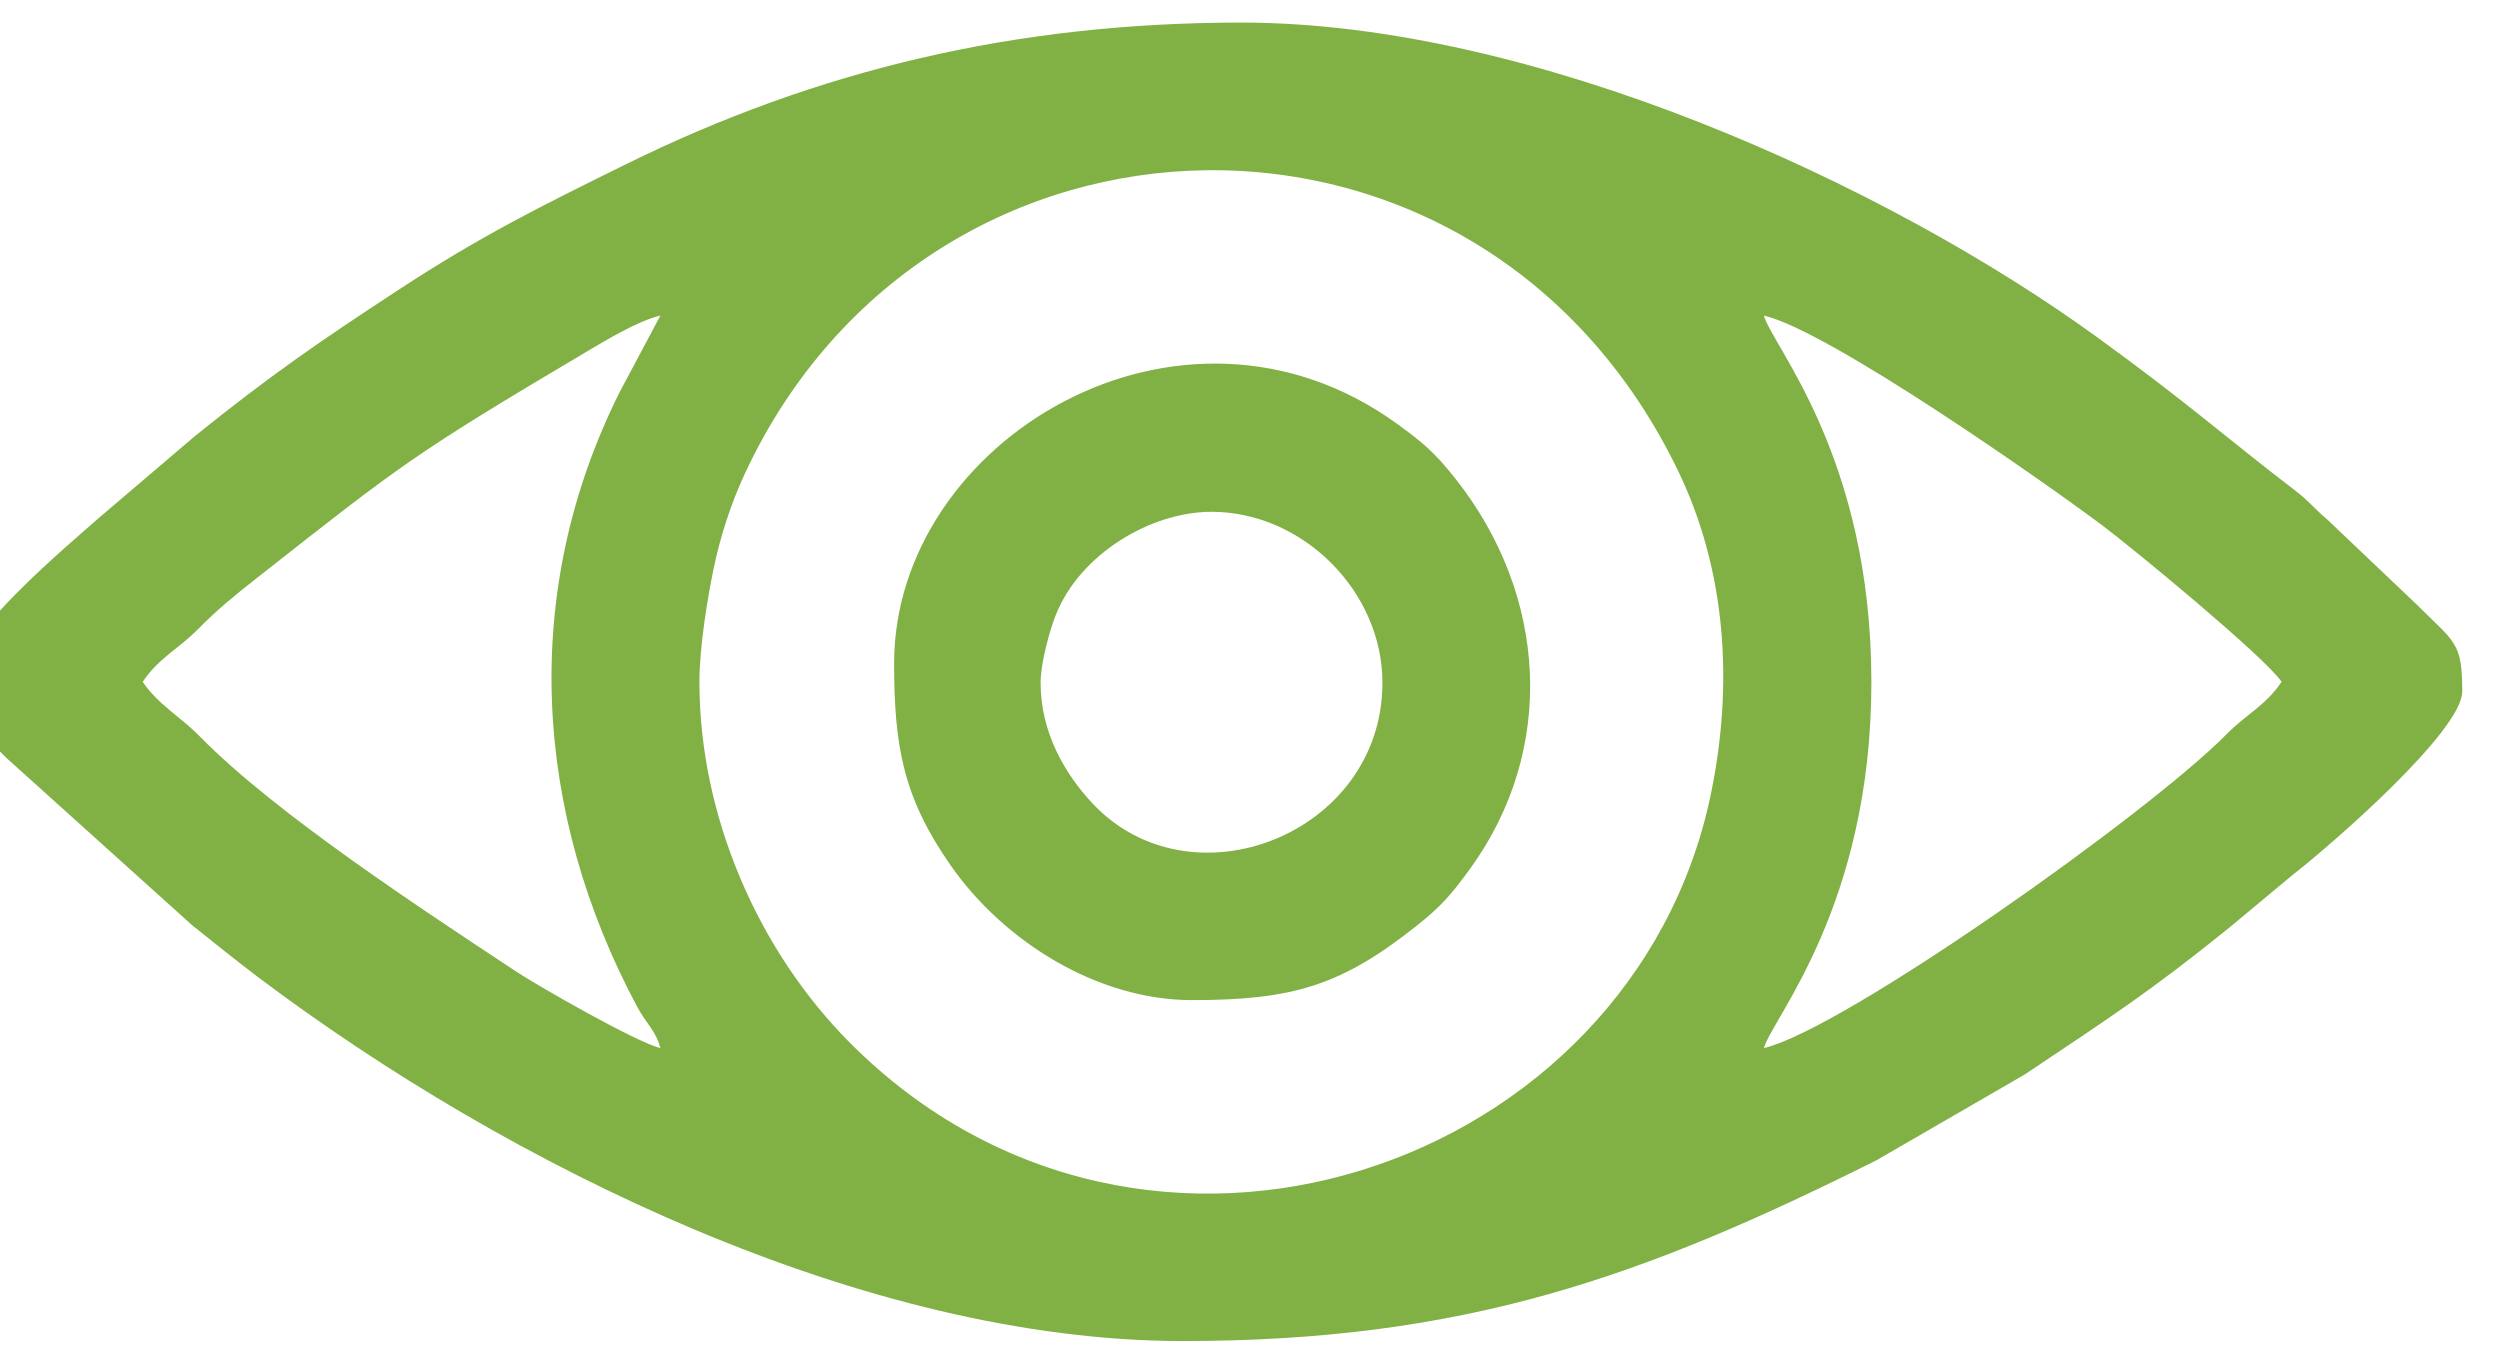 <?xml version="1.0" encoding="UTF-8"?>
<!DOCTYPE svg PUBLIC "-//W3C//DTD SVG 1.1//EN" "http://www.w3.org/Graphics/SVG/1.1/DTD/svg11.dtd">
<!-- Creator: CorelDRAW 2019 (64-Bit) -->
<svg xmlns="http://www.w3.org/2000/svg" xml:space="preserve" width="2.794mm" height="1.524mm" version="1.1" style="shape-rendering:geometricPrecision; text-rendering:geometricPrecision; image-rendering:optimizeQuality; fill-rule:evenodd; clip-rule:evenodd"
viewBox="0 0 279.38 152.38"
 xmlns:xlink="http://www.w3.org/1999/xlink">
 <defs>
  <style type="text/css">
   <![CDATA[
    .fil0 {fill:#81B144}
   ]]>
  </style>
 </defs>
 <g id="Слой_x0020_1">
  <path class="fil0" d="M197.12 117.12l0 0zm-80.83 -40.83c0,-2.19 1.02,-5.89 1.7,-7.58 2.68,-6.76 10.56,-11.52 17.4,-11.52 10.2,0 19.1,8.9 19.1,19.1 0,16.97 -21.48,25.31 -32.49,13.39 -2.91,-3.14 -5.71,-7.73 -5.71,-13.39zm-16.37 -2.18c0,9.29 1.02,15.01 6.32,22.6 5.9,8.45 16.35,15.05 26.97,15.05 11.27,0 16.67,-1.63 25.03,-8.25 2.84,-2.25 3.97,-3.57 6.08,-6.48 9.6,-13.26 8.69,-30.47 -1.71,-43.59 -2.25,-2.84 -3.57,-3.97 -6.48,-6.08 -24.17,-17.5 -56.21,1.84 -56.21,26.75zm-26.12 43.01l0 0zm4.36 -40.93c0,-3.88 0.91,-9.37 1.58,-12.61 0.78,-3.77 2.01,-7.46 3.51,-10.68 20.67,-44.34 82.18,-45.88 104.24,-0.37 5.48,11.29 6.23,24.05 3.69,36.27 -8.7,41.83 -63.16,60.77 -96.13,27.8 -10.35,-10.36 -16.89,-25.43 -16.89,-40.41zm118.96 -40.93c7.23,1.68 31.32,18.59 37.74,23.39 3.44,2.57 18.27,14.79 20.11,17.54 -1.78,2.66 -3.9,3.58 -6.15,5.86 -8.75,8.88 -42.87,33.01 -51.7,35.07 0.87,-3.26 12.02,-15.86 12.01,-40.93 -0.01,-25.19 -11.09,-37.51 -12.01,-40.93zm-123.32 81.86c-2.64,-0.62 -13.64,-6.92 -16.05,-8.51 -10.16,-6.72 -26.98,-17.69 -35.38,-26.28 -2.19,-2.24 -4.72,-3.6 -6.42,-6.14 1.78,-2.66 3.9,-3.59 6.15,-5.86 2.18,-2.21 4.21,-3.87 6.72,-5.83 16.04,-12.62 17.42,-13.75 36.56,-25.1 2.23,-1.33 5.93,-3.56 8.42,-4.14l-4.55 8.55c-11.2,22.39 -9.64,47.06 1.99,68.76 0.96,1.79 2.04,2.6 2.56,4.55zm123.32 -81.86l0 0zm-123.32 0l0 0zm-78.04 39.84c0,5.55 0.8,5.44 5.05,9.68l20.67 18.62c2.56,2.03 4.62,3.72 7.33,5.77 28.05,21.13 67.87,40.69 103.38,40.69 31.57,0 51.52,-7.22 77.49,-20.19l16.59 -9.6c9.36,-6.27 13.91,-9.17 22.87,-16.42l7.15 -5.95c4.46,-3.47 18.87,-16.06 18.87,-20.42 0,-5.55 -0.8,-5.44 -5.05,-9.69l-10.07 -9.57c-1.42,-1.19 -1.96,-1.98 -3.43,-3.11 -8.23,-6.31 -11.97,-9.77 -22.14,-17.15 -23.77,-17.27 -63.15,-35.24 -95.74,-35.24 -25.29,0 -47.44,5.32 -68.76,15.82 -9.64,4.75 -16.36,8.1 -25.32,13.97 -9.01,5.89 -14.45,9.64 -22.87,16.42l-10.61 9.04c-3.62,3.2 -15.41,13.04 -15.41,17.33z"/>
 </g>
</svg>
